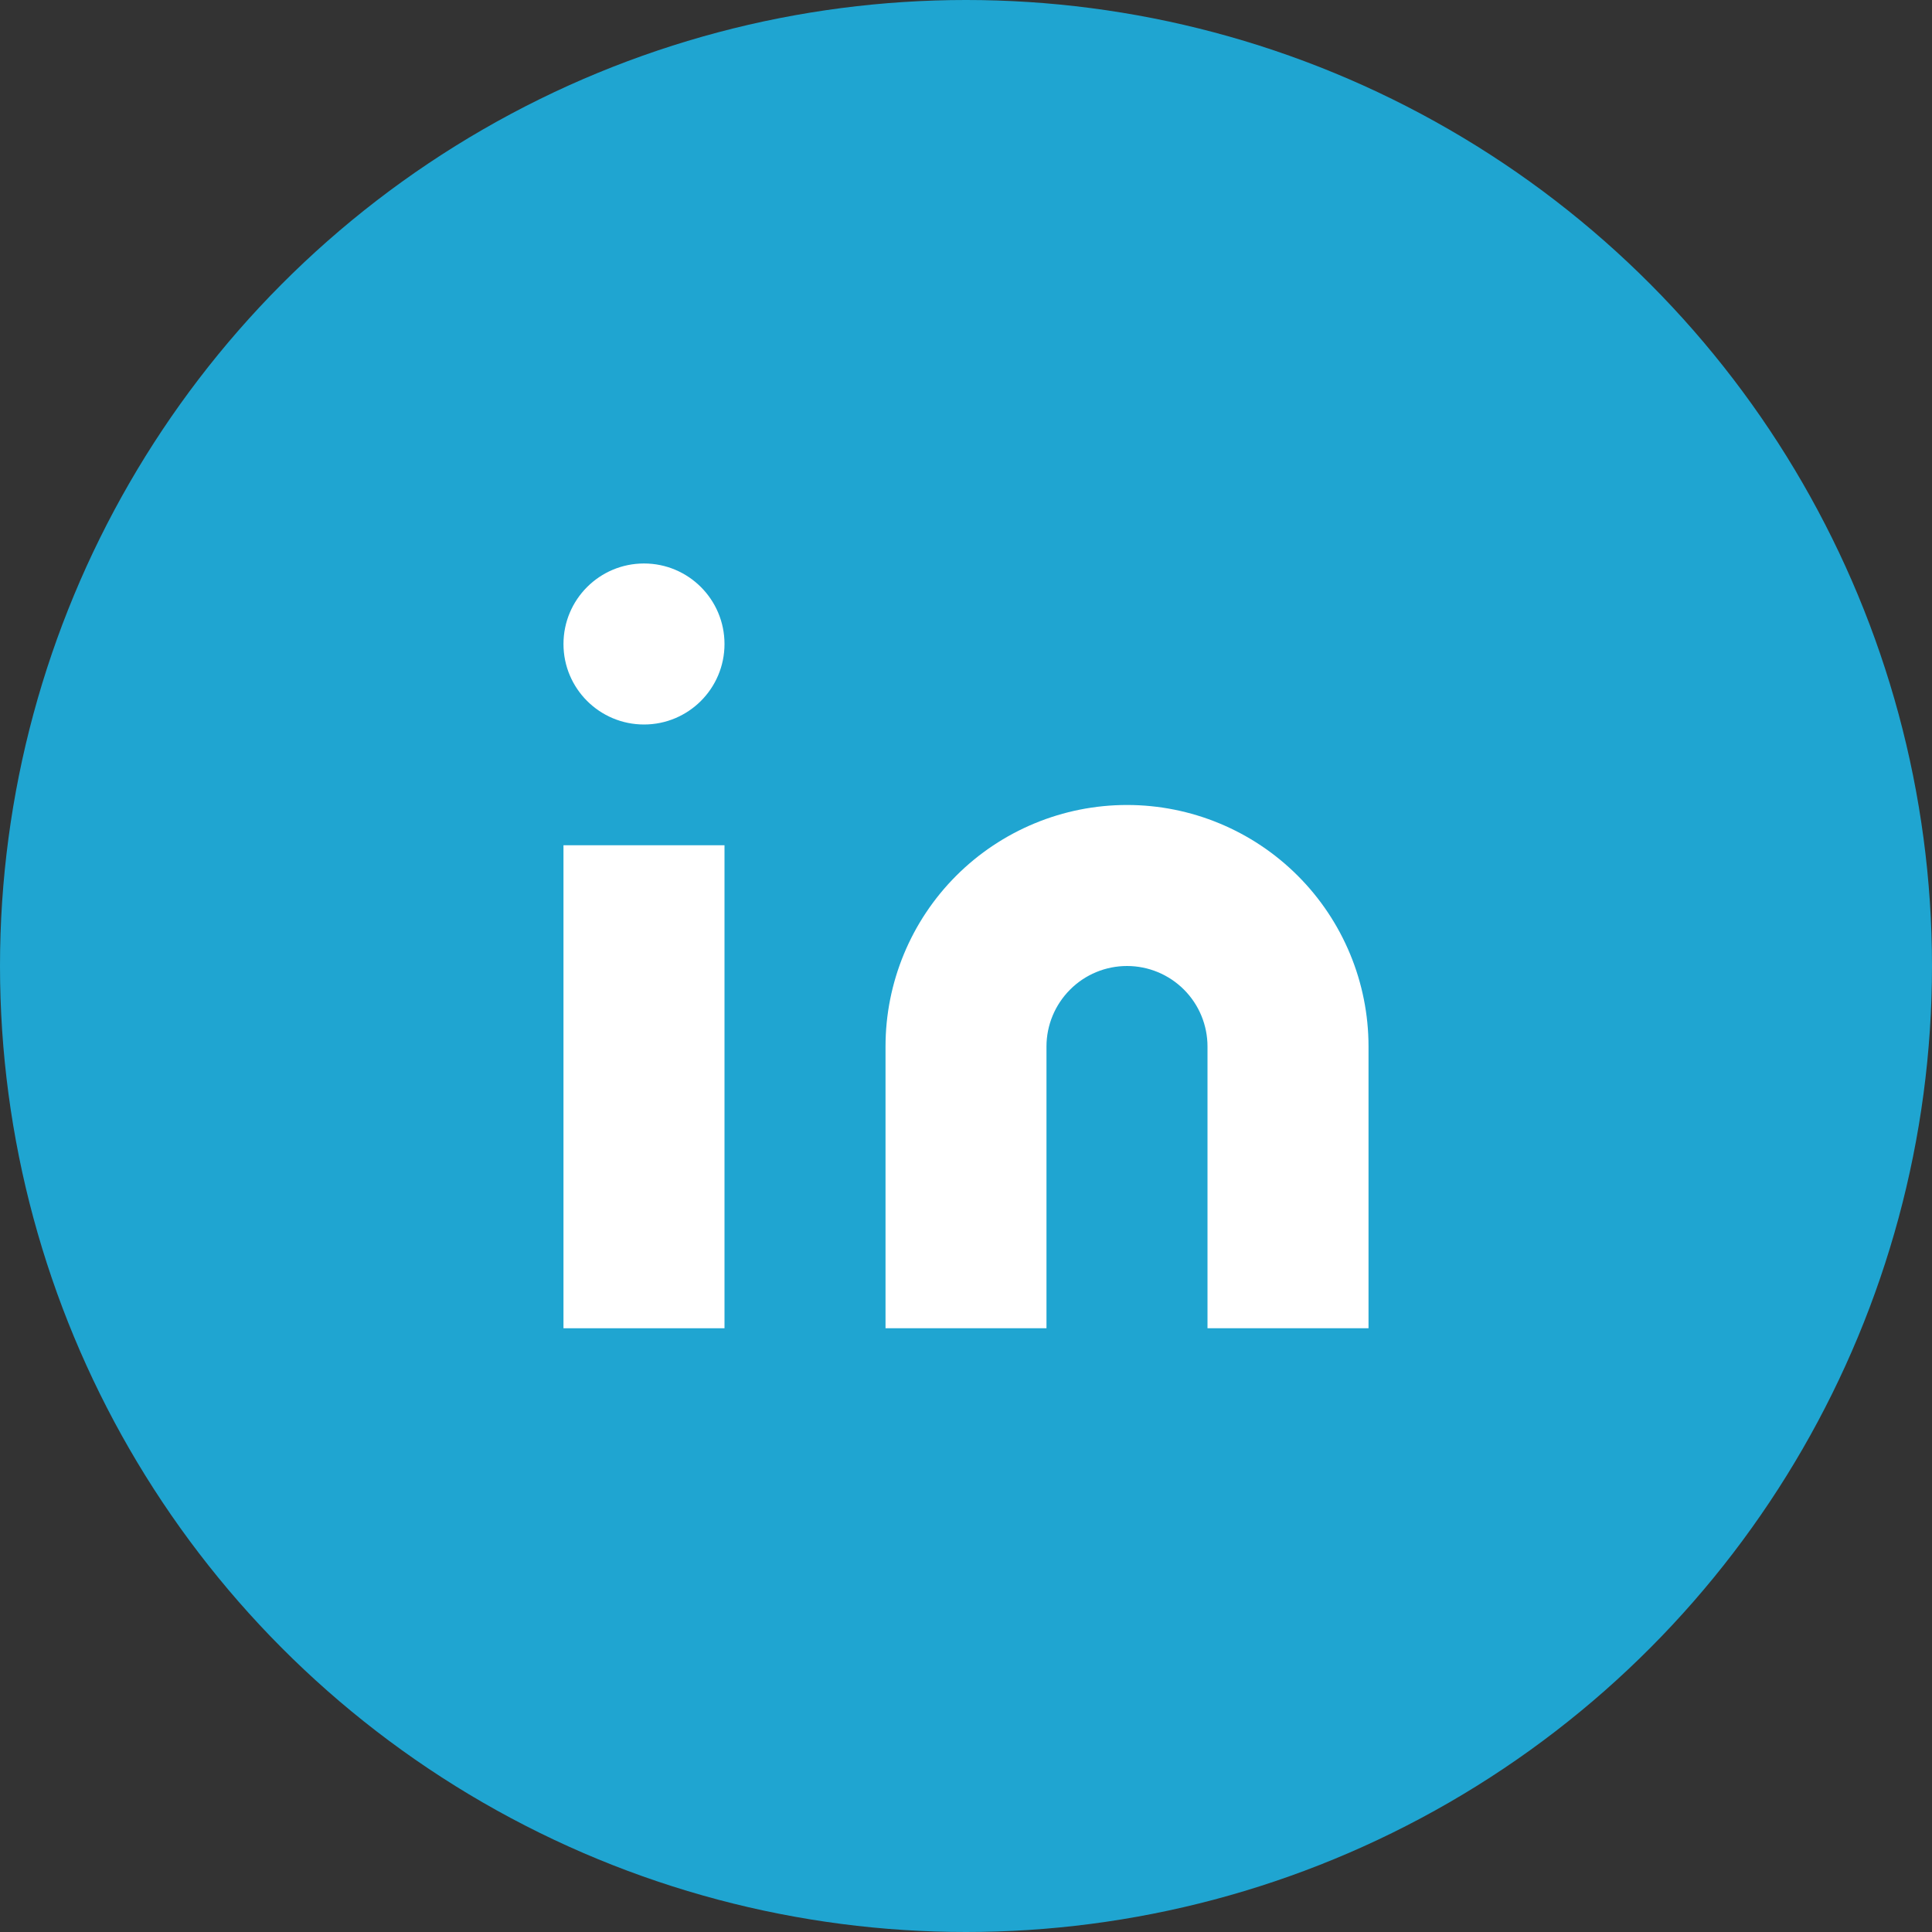 <svg width="32" height="32" viewBox="0 0 32 32" fill="none" xmlns="http://www.w3.org/2000/svg">
<rect x="0" y="0" width="32" height="32" fill="#333333" stroke="none"/>
<circle cx="16" cy="16" r="16" fill="#1FA5D1"/>
<path d="M18.667 13.333C19.728 13.333 20.745 13.755 21.495 14.505C22.245 15.255 22.667 16.273 22.667 17.333V22H20V17.333C20 16.98 19.86 16.641 19.61 16.391C19.359 16.14 19.02 16 18.667 16C18.313 16 17.974 16.14 17.724 16.391C17.474 16.641 17.333 16.98 17.333 17.333V22H14.667V17.333C14.667 16.273 15.088 15.255 15.838 14.505C16.588 13.755 17.606 13.333 18.667 13.333Z" fill="white"/>
<path d="M12 14H9.333V22H12V14Z" fill="white"/>
<path d="M10.667 12C11.403 12 12 11.403 12 10.667C12 9.93 11.403 9.333 10.667 9.333C9.93 9.333 9.333 9.93 9.333 10.667C9.333 11.403 9.93 12 10.667 12Z" fill="white"/>
</svg>
